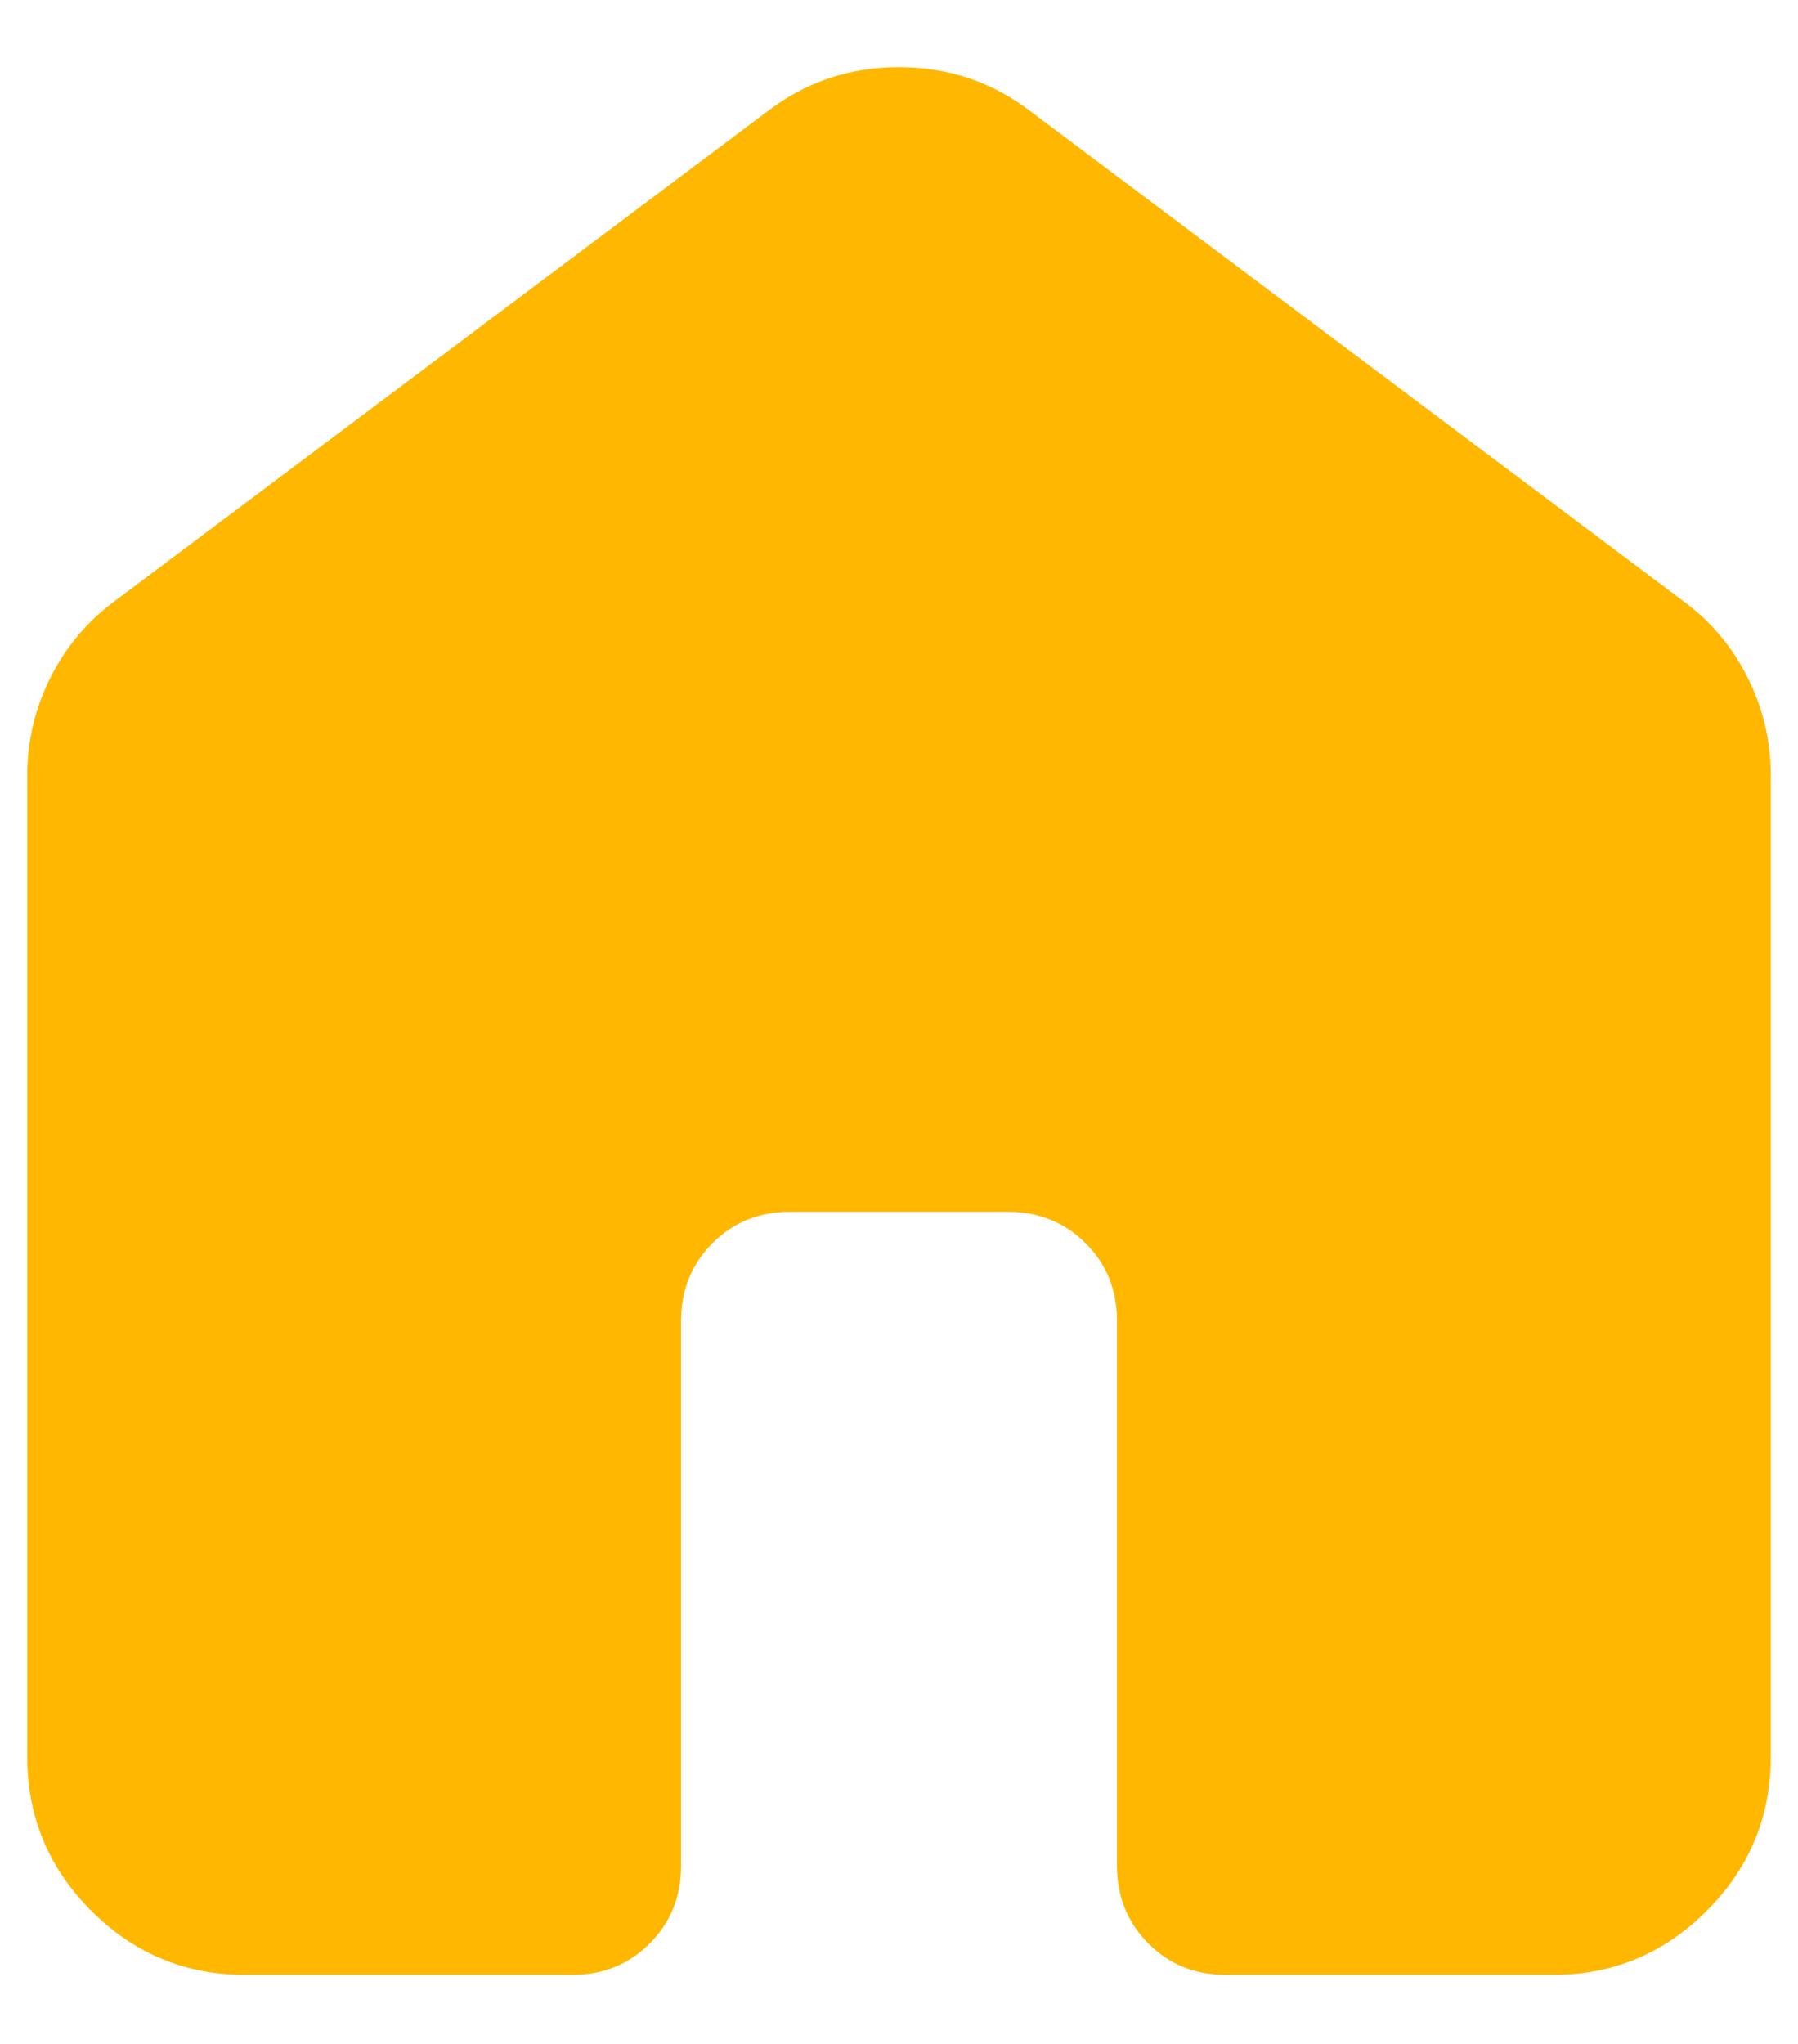 <svg width="22" height="25" viewBox="0 0 22 25" fill="none" xmlns="http://www.w3.org/2000/svg">
<path d="M0.333 21.488V9.488C0.333 9.066 0.428 8.666 0.617 8.288C0.807 7.911 1.068 7.6 1.4 7.355L9.4 1.355C9.867 1 10.4 0.822 11 0.822C11.6 0.822 12.133 1 12.6 1.355L20.6 7.355C20.933 7.6 21.195 7.911 21.384 8.288C21.573 8.666 21.668 9.066 21.667 9.488V21.488C21.667 22.222 21.405 22.85 20.883 23.372C20.36 23.895 19.733 24.156 19 24.155H15C14.622 24.155 14.306 24.027 14.051 23.771C13.796 23.515 13.668 23.199 13.667 22.822V16.155C13.667 15.777 13.539 15.461 13.283 15.206C13.027 14.951 12.71 14.823 12.333 14.822H9.667C9.289 14.822 8.972 14.95 8.717 15.206C8.462 15.462 8.334 15.778 8.333 16.155V22.822C8.333 23.2 8.205 23.516 7.949 23.772C7.693 24.028 7.377 24.156 7 24.155H3C2.267 24.155 1.639 23.894 1.117 23.372C0.596 22.851 0.334 22.223 0.333 21.488Z" fill="#FFB700"/>
</svg>
